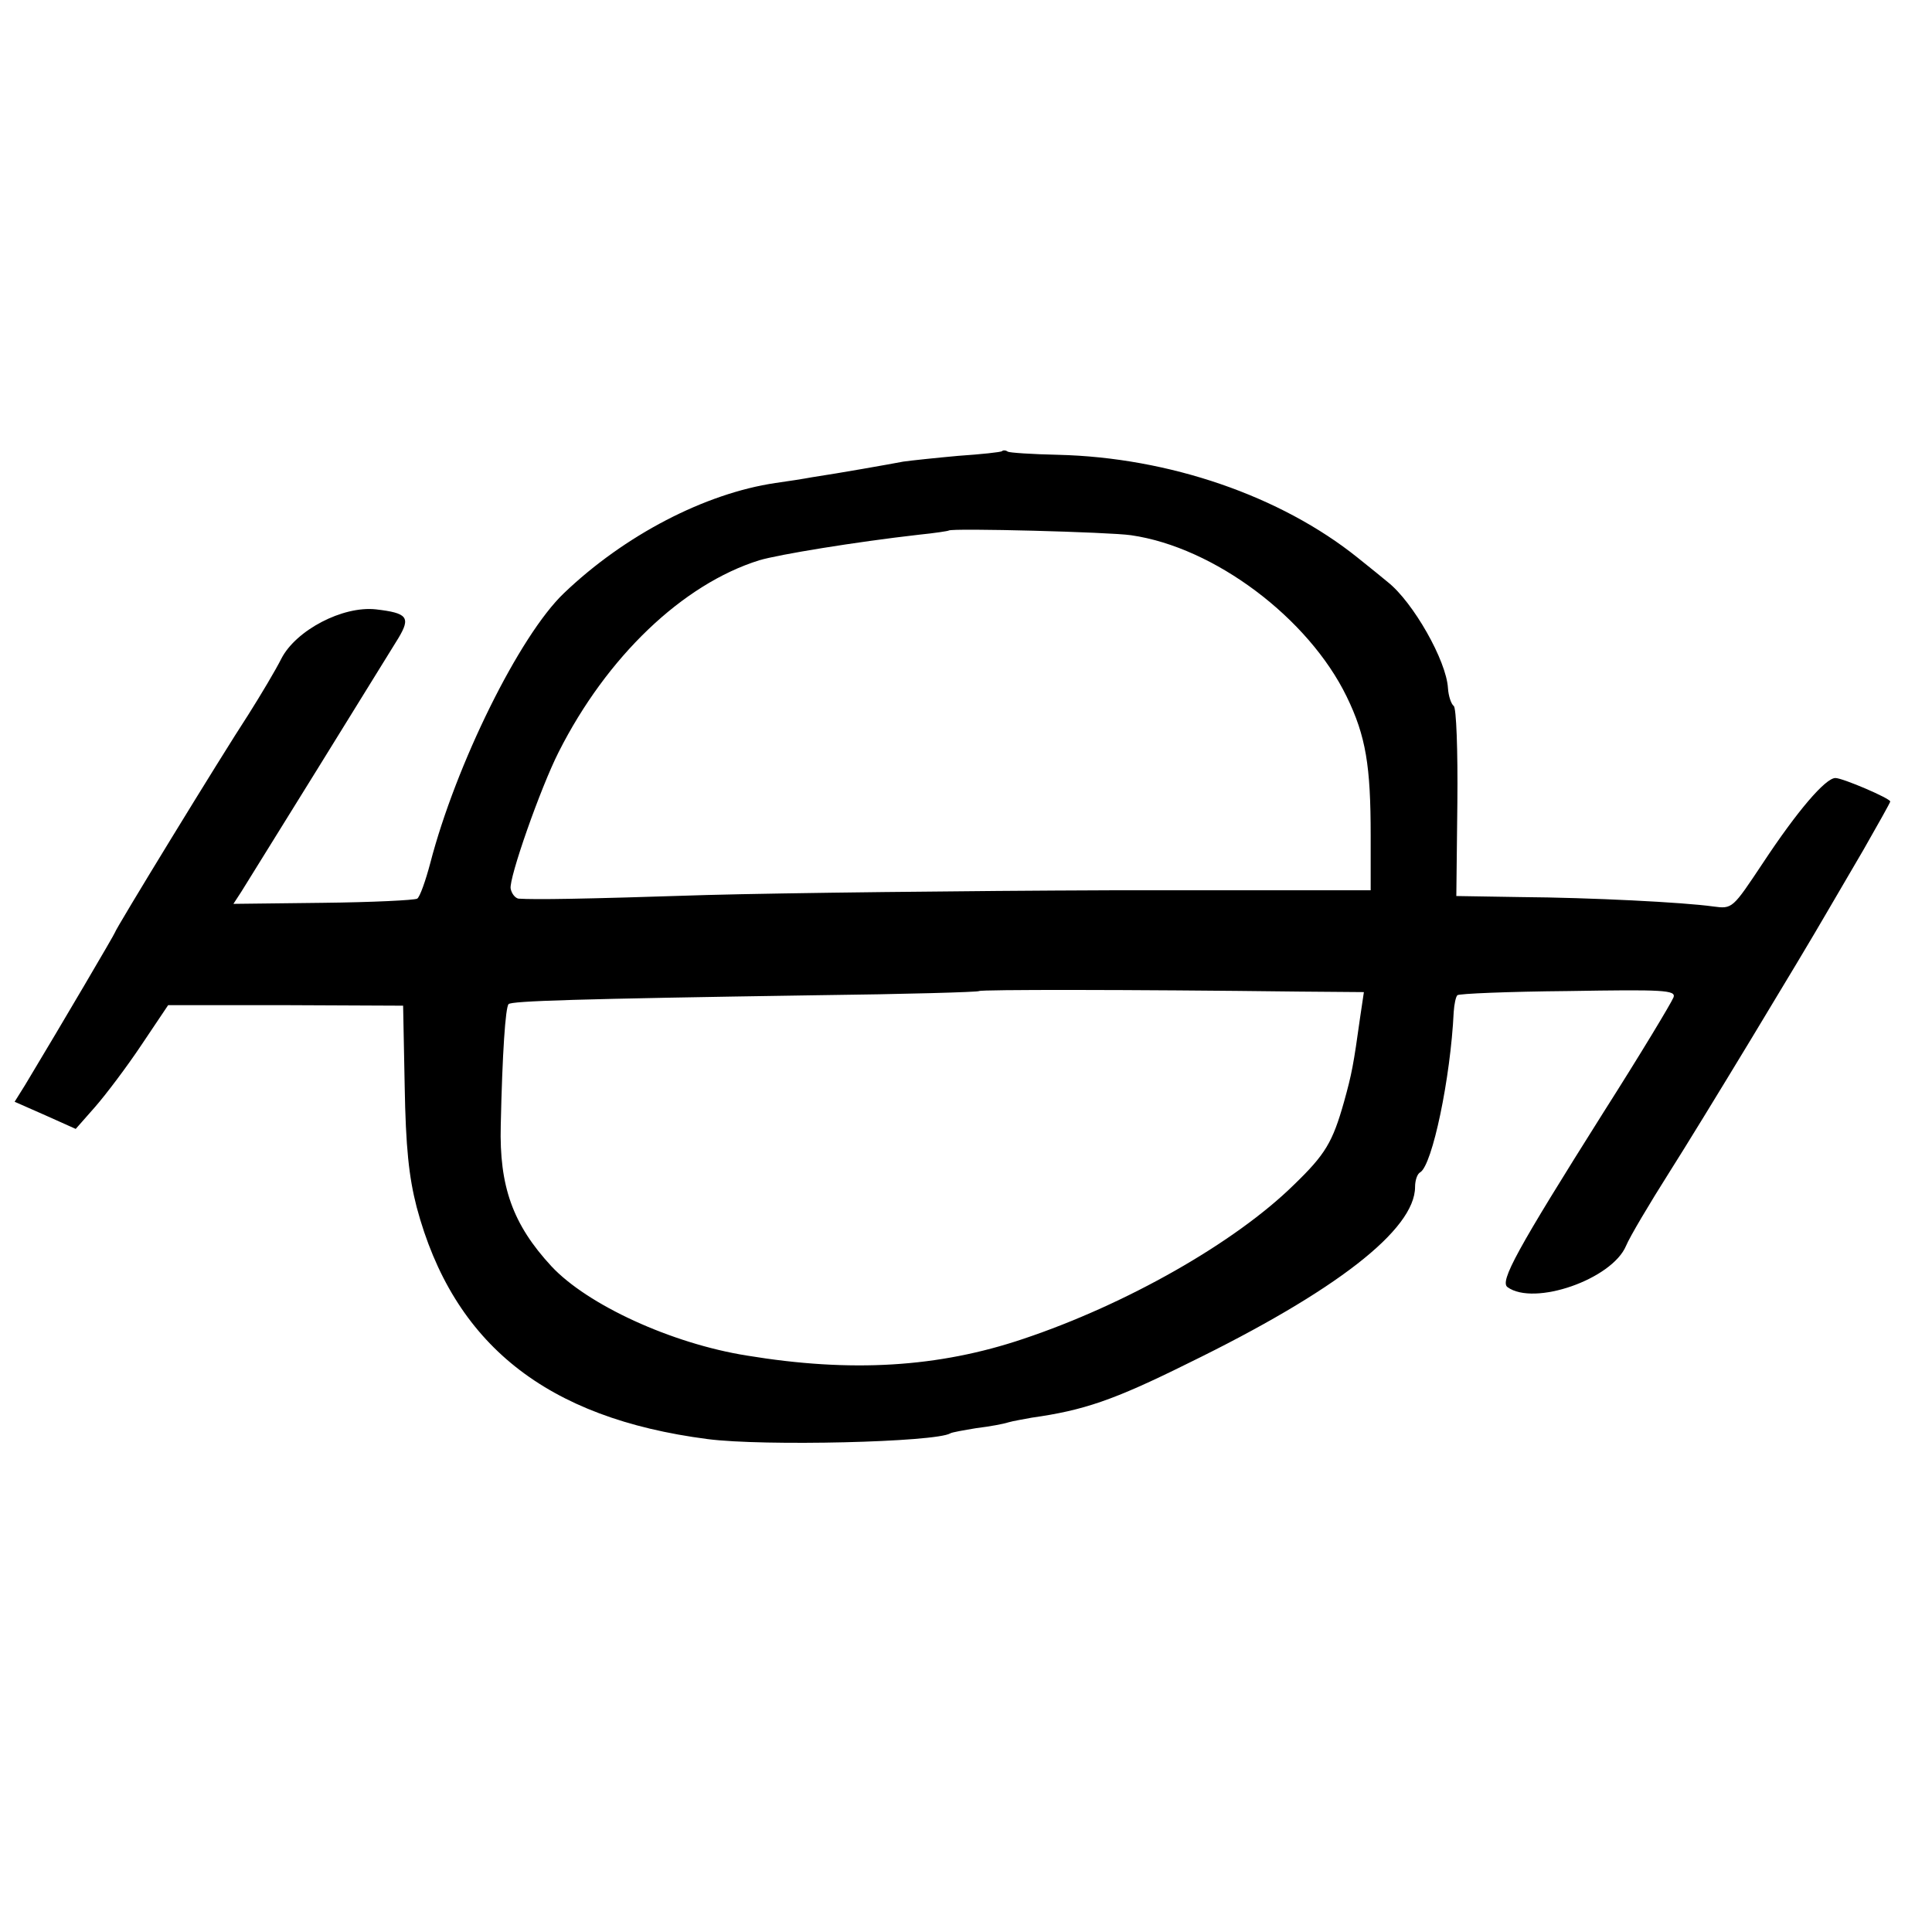 <?xml version="1.0" standalone="no"?>
<!DOCTYPE svg PUBLIC "-//W3C//DTD SVG 20010904//EN"
 "http://www.w3.org/TR/2001/REC-SVG-20010904/DTD/svg10.dtd">
<svg version="1.0" xmlns="http://www.w3.org/2000/svg"
 width="370pt" height="370pt" viewBox="0 0 370 370"
 preserveAspectRatio="xMidYMid meet">
<g transform="translate(0,370) scale(0.1,-0.1)"
fill="#000000" stroke="none">
<path d="M1919 2836 c-2 -2 -40 -6 -84 -9 -44 -4 -91 -9 -105 -11 -26 -5 -122
-22 -175 -30 -16 -3 -48 -8 -70 -11 -135 -20 -289 -100 -405 -211 -85 -81
-207 -328 -256 -517 -9 -34 -20 -65 -25 -68 -5 -3 -87 -7 -181 -8 l-171 -2 15
23 c17 27 271 437 301 486 24 40 17 48 -43 55 -64 7 -153 -40 -181 -94 -11
-22 -39 -69 -63 -107 -53 -81 -256 -413 -256 -418 0 -2 -98 -169 -172 -292
l-20 -32 59 -26 58 -26 37 42 c21 24 61 77 89 119 l51 76 225 0 225 -1 3 -154
c2 -117 8 -174 23 -232 70 -262 248 -404 557 -444 107 -14 437 -6 465 11 3 2
26 6 50 10 25 3 52 8 61 11 10 3 30 6 45 9 99 14 156 33 299 104 283 138 435
256 435 338 0 12 4 25 10 28 23 14 58 180 64 307 1 15 4 29 7 32 2 3 98 7 212
8 182 3 207 2 202 -12 -5 -12 -64 -110 -134 -220 -167 -265 -199 -324 -184
-335 51 -37 200 15 227 79 7 17 45 81 83 141 61 96 254 415 303 500 10 17 41
70 69 118 28 49 51 90 51 92 0 6 -91 45 -105 45 -19 0 -73 -63 -139 -163 -58
-87 -58 -88 -95 -83 -57 8 -234 17 -369 18 l-123 2 2 179 c1 100 -2 182 -7
185 -5 4 -10 19 -11 34 -3 53 -67 165 -115 203 -7 6 -33 27 -58 47 -147 118
-361 192 -574 197 -49 1 -93 4 -96 6 -4 3 -9 3 -11 1z m247 -161 c160 -23 340
-159 413 -309 37 -76 46 -133 46 -266 l0 -105 -500 0 c-275 -1 -621 -5 -770
-9 -247 -8 -329 -9 -362 -7 -6 1 -13 9 -15 19 -4 19 57 193 92 262 92 182 237
321 384 367 37 11 183 35 306 49 30 3 56 7 57 8 6 5 309 -3 349 -9z m323 -874
l123 -1 -7 -47 c-13 -93 -16 -109 -31 -163 -22 -78 -36 -101 -96 -159 -113
-111 -321 -229 -518 -295 -163 -55 -330 -65 -530 -32 -144 23 -305 97 -374
171 -74 80 -100 153 -97 270 3 138 9 226 15 232 6 6 127 10 589 17 170 2 310
6 312 8 3 3 285 3 614 -1z"/>
</g>
</svg>
